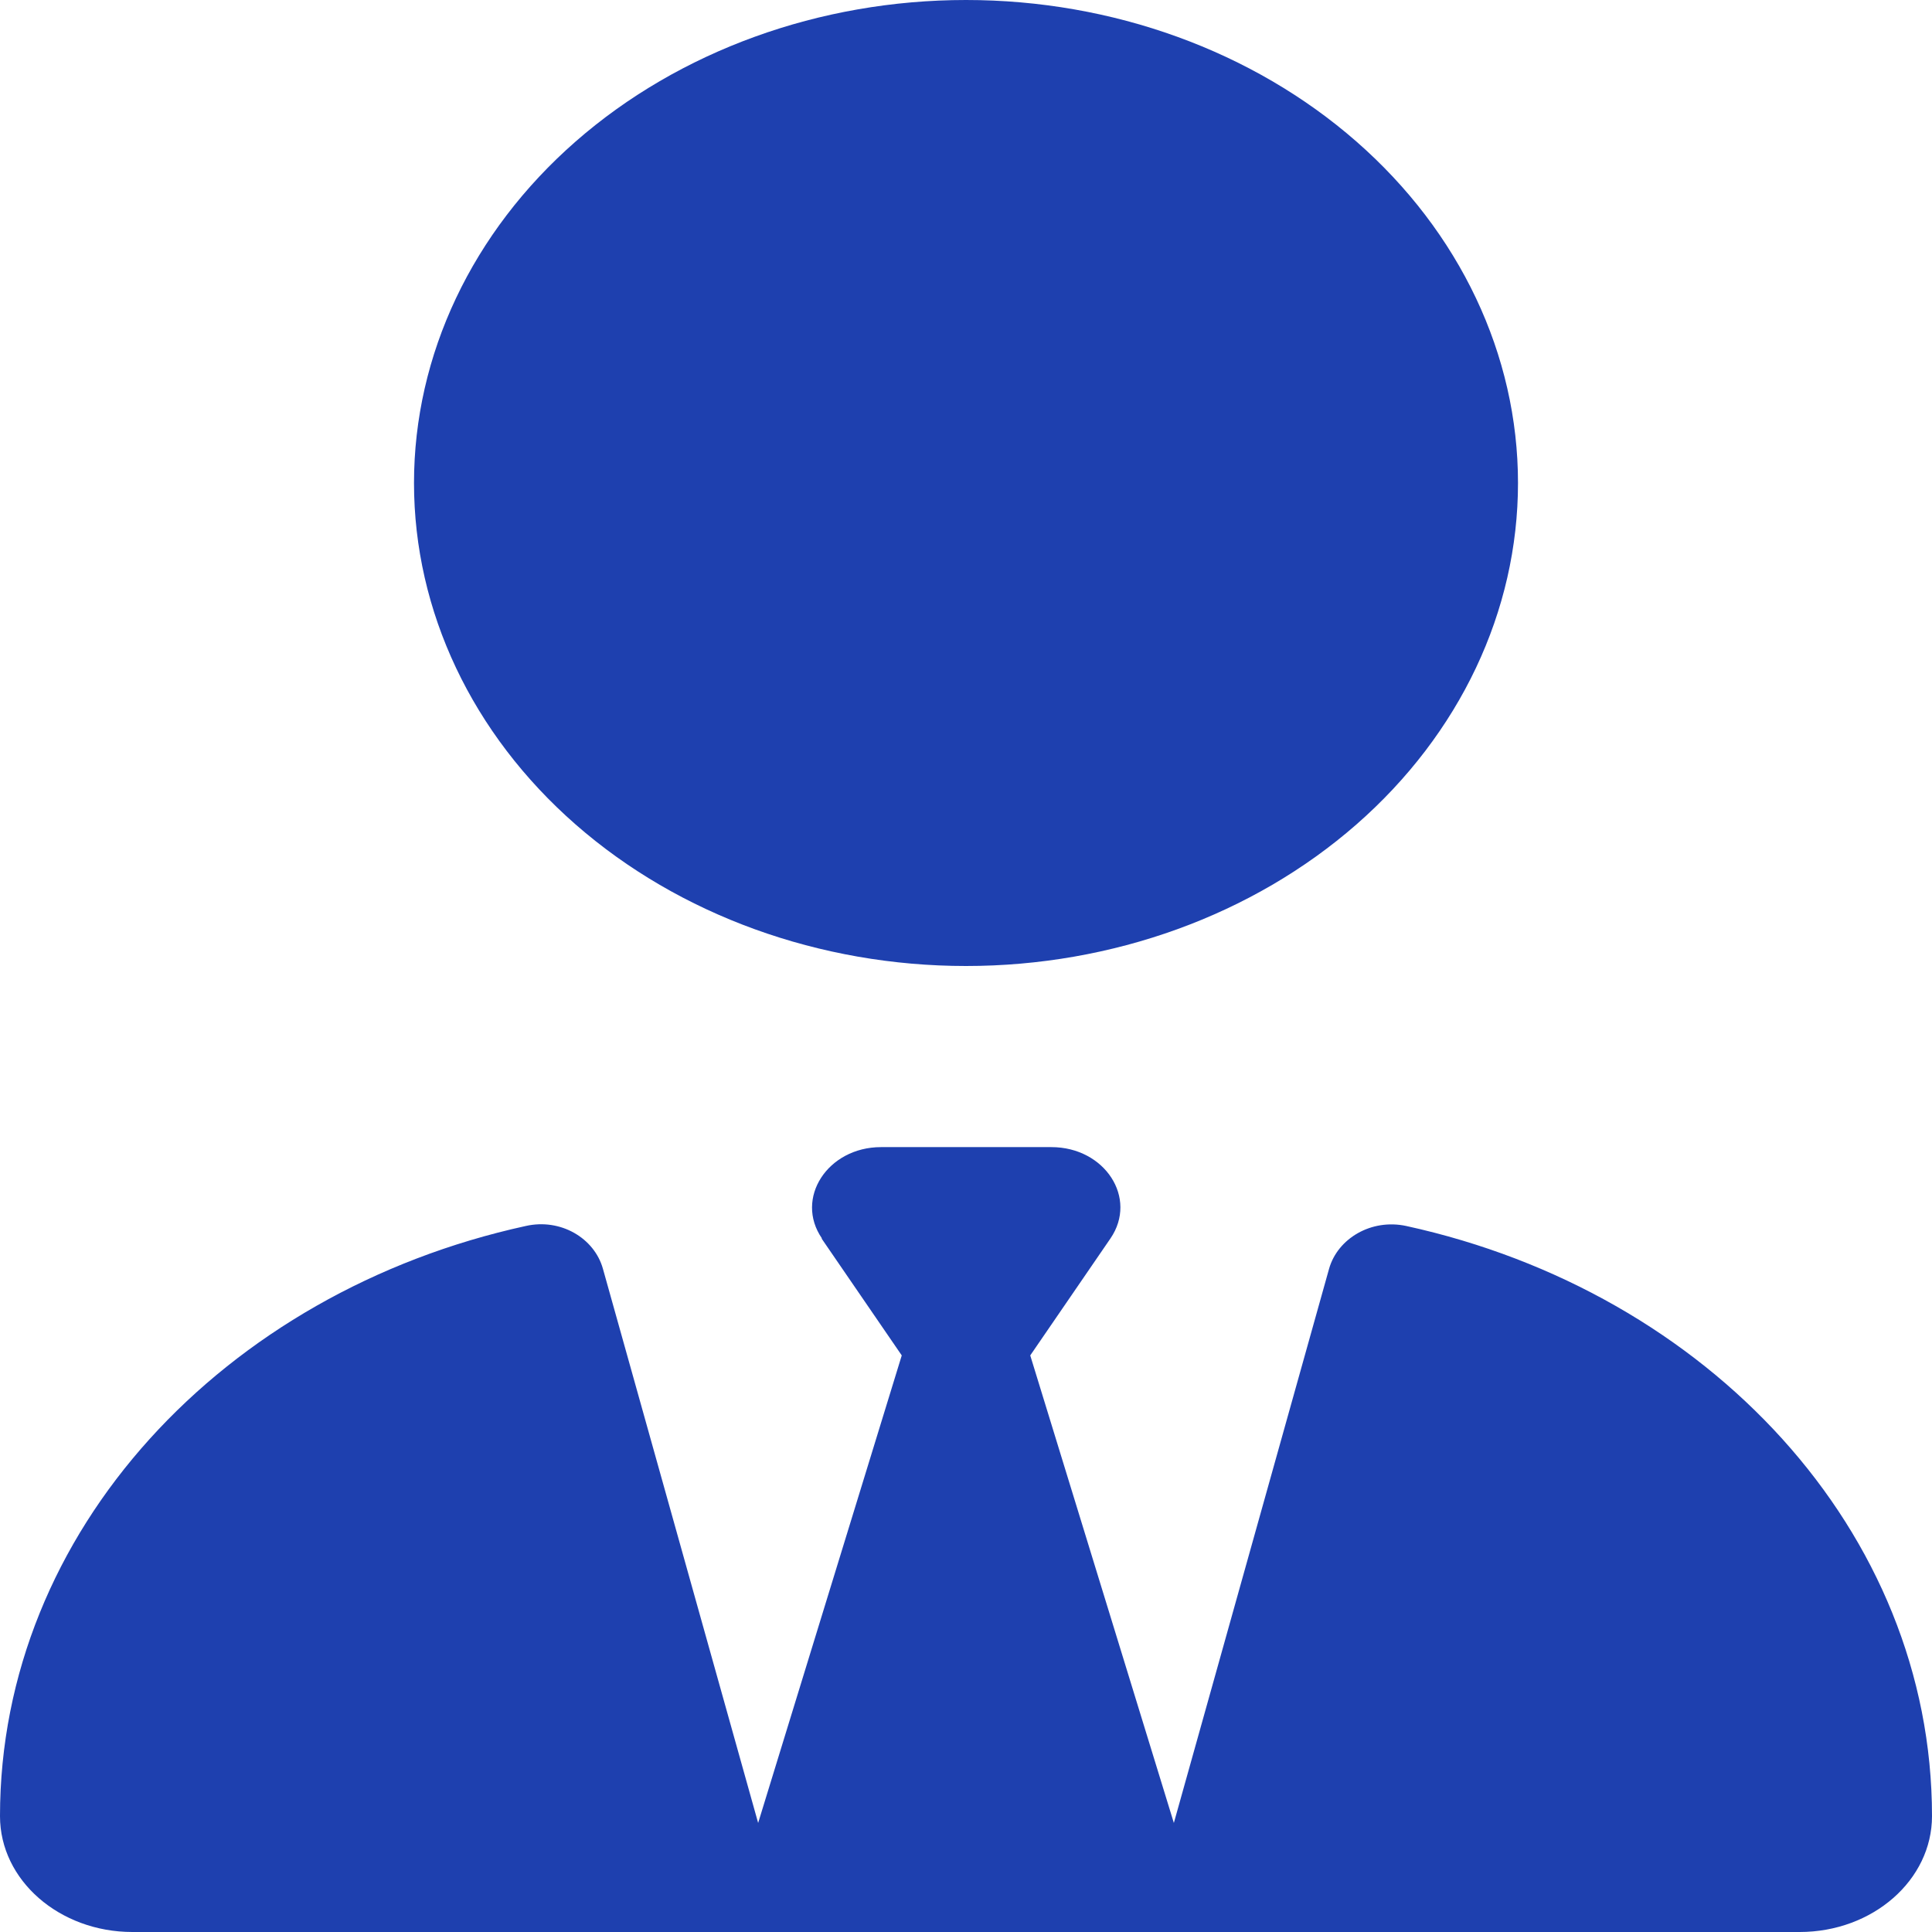 <svg width="94" height="94" viewBox="0 0 94 94" fill="none" xmlns="http://www.w3.org/2000/svg">
<path d="M20.143 23.5C20.143 29.733 22.972 35.71 28.009 40.117C33.046 44.524 39.877 47 47 47C54.123 47 60.954 44.524 65.991 40.117C71.028 35.71 73.857 29.733 73.857 23.5C73.857 17.267 71.028 11.29 65.991 6.883C60.954 2.476 54.123 0 47 0C39.877 0 33.046 2.476 28.009 6.883C22.972 11.29 20.143 17.267 20.143 23.5ZM39.971 60.255L43.874 65.947L36.887 88.694L29.333 61.724C28.913 60.237 27.277 59.264 25.577 59.65C10.89 62.862 0 74.502 0 88.364C0 91.485 2.896 94 6.442 94H87.558C91.125 94 94 91.466 94 88.364C94 74.502 83.11 62.862 68.423 59.65C66.723 59.282 65.087 60.255 64.667 61.724L57.113 88.694L50.126 65.947L54.029 60.255C55.372 58.291 53.756 55.812 51.154 55.812H42.867C40.265 55.812 38.649 58.309 39.992 60.255H39.971Z" fill="#1E40AF"/>
</svg>
